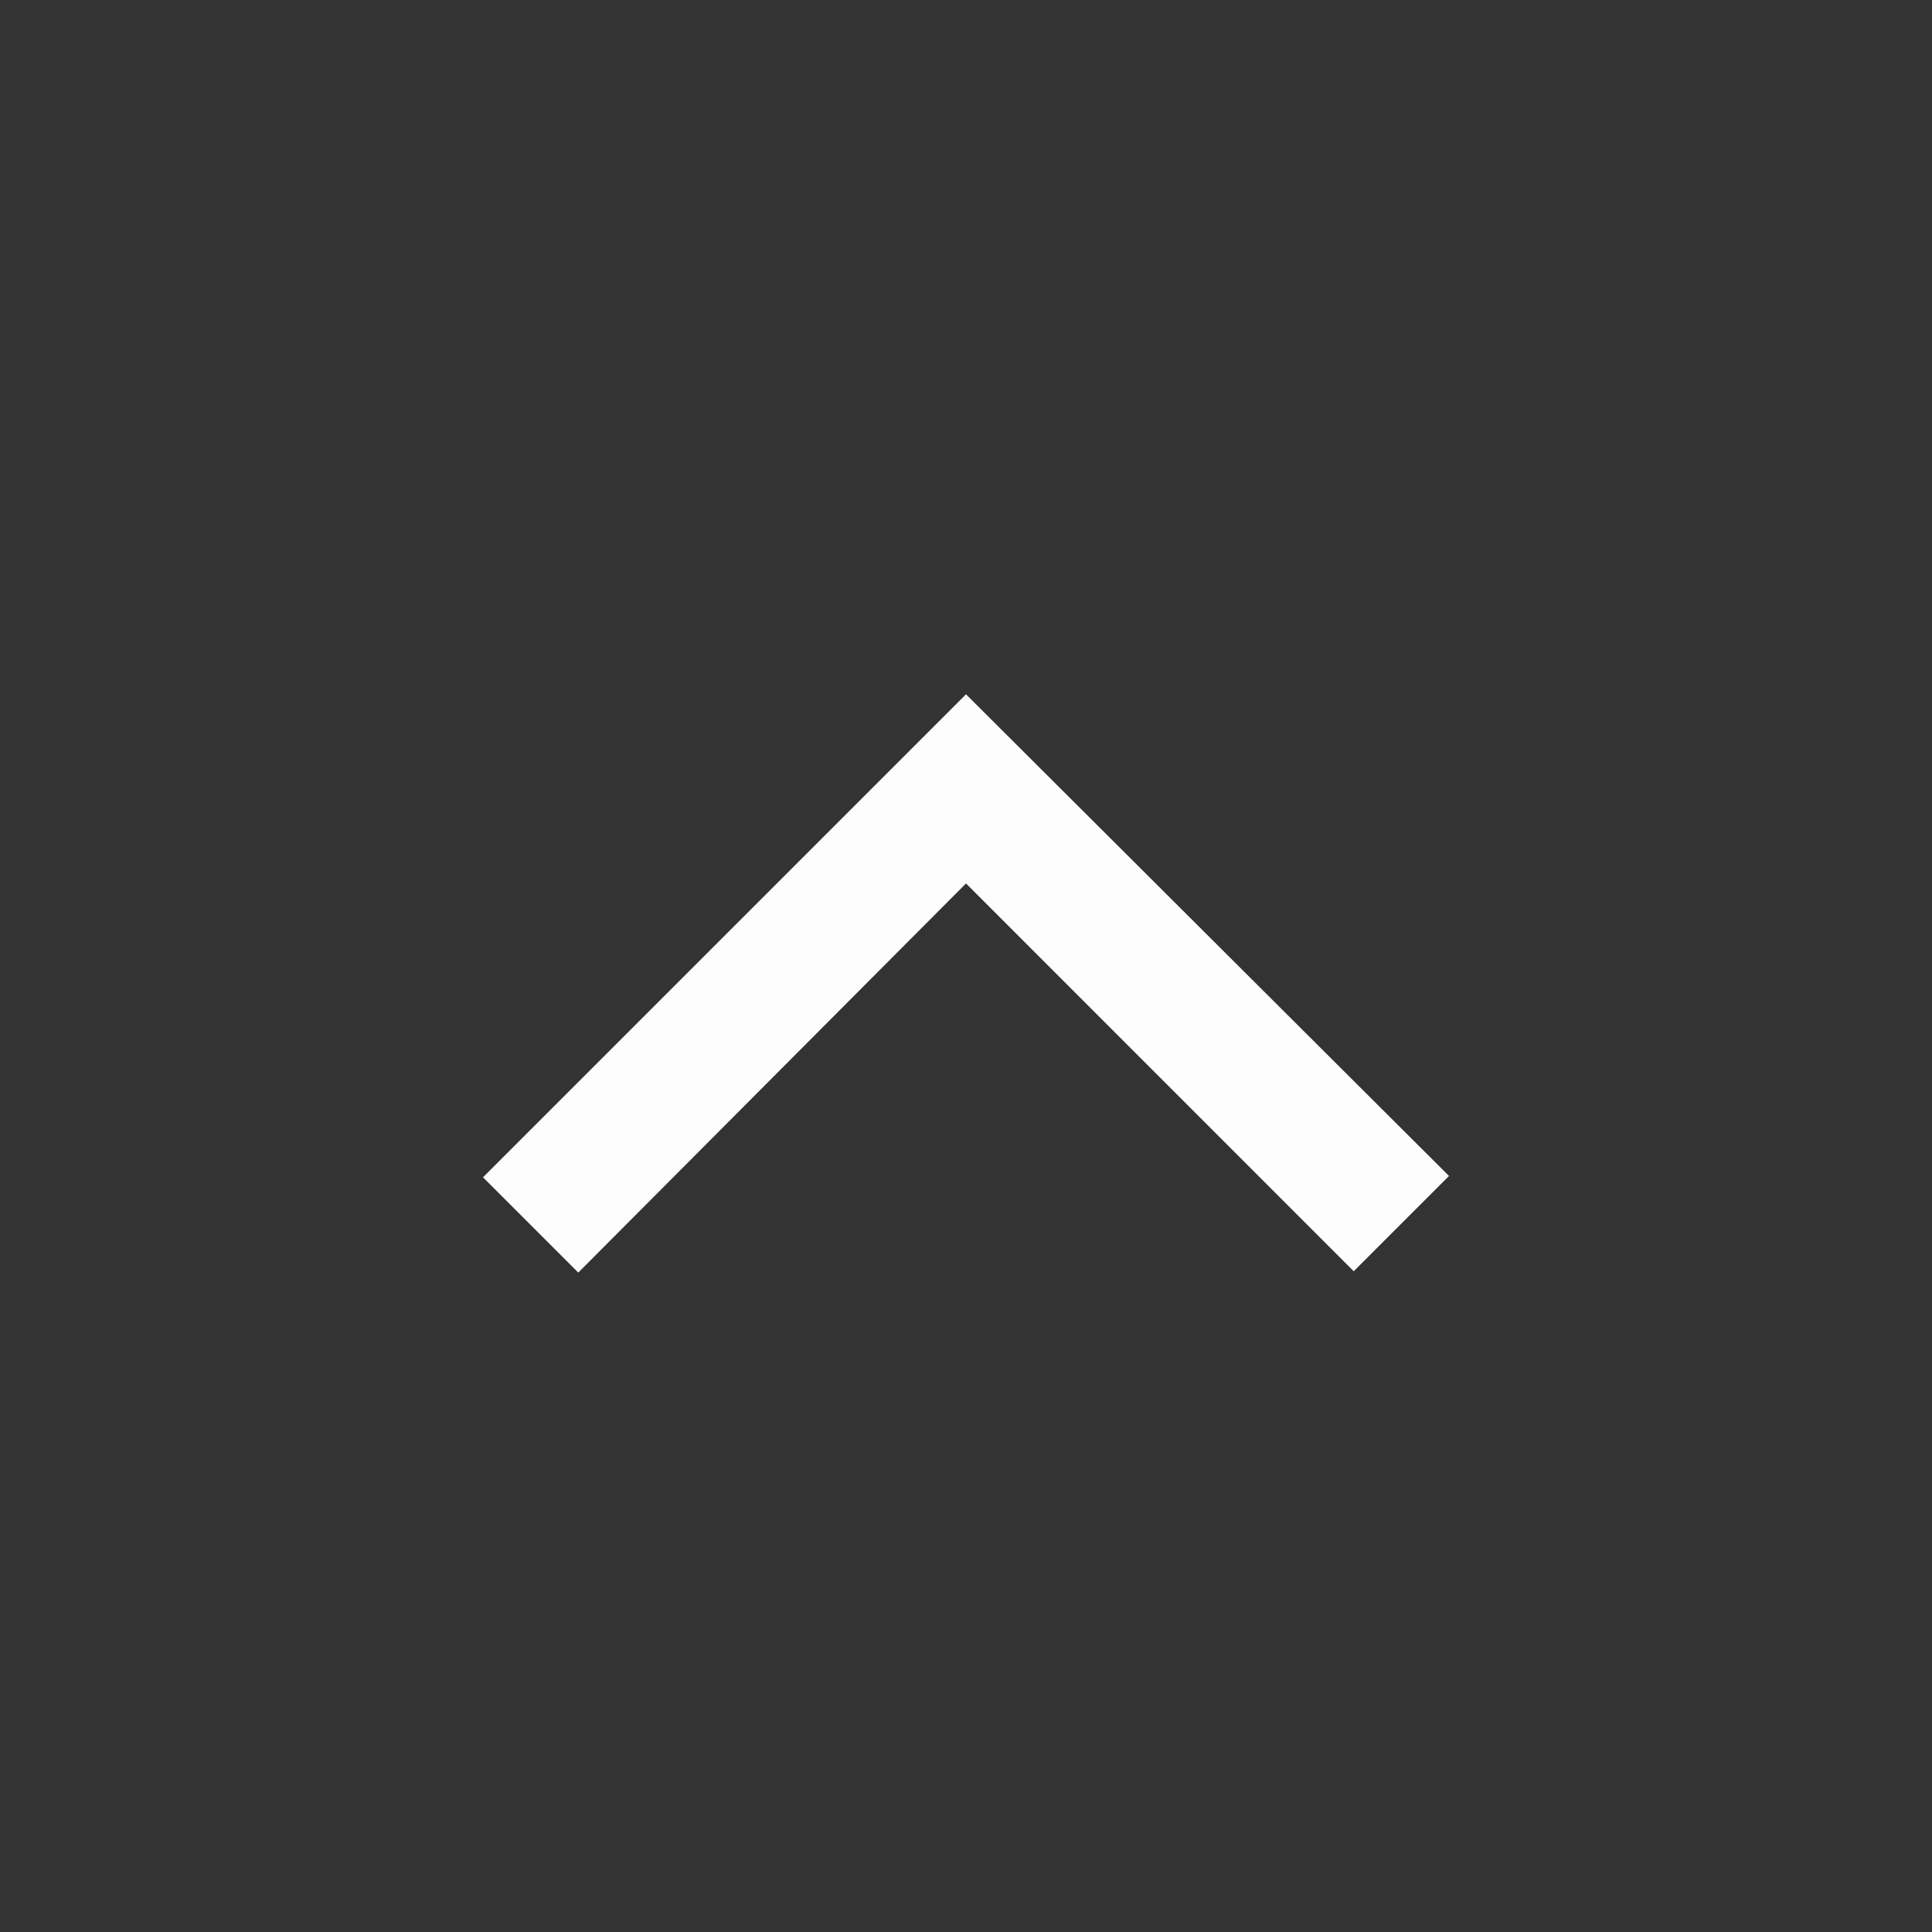 <svg width="22" height="22" viewBox="0 0 22 22" fill="none" xmlns="http://www.w3.org/2000/svg">
<rect x="0" y="0" width="22" height="22" fill="#333333" stroke="none"/>
<path d="M11 7.906L5.5 13.406L6.585 14.491L11 10.06L15.415 14.476L16.5 13.391L11 7.906Z" fill="#FDFDFD"/>
</svg>
